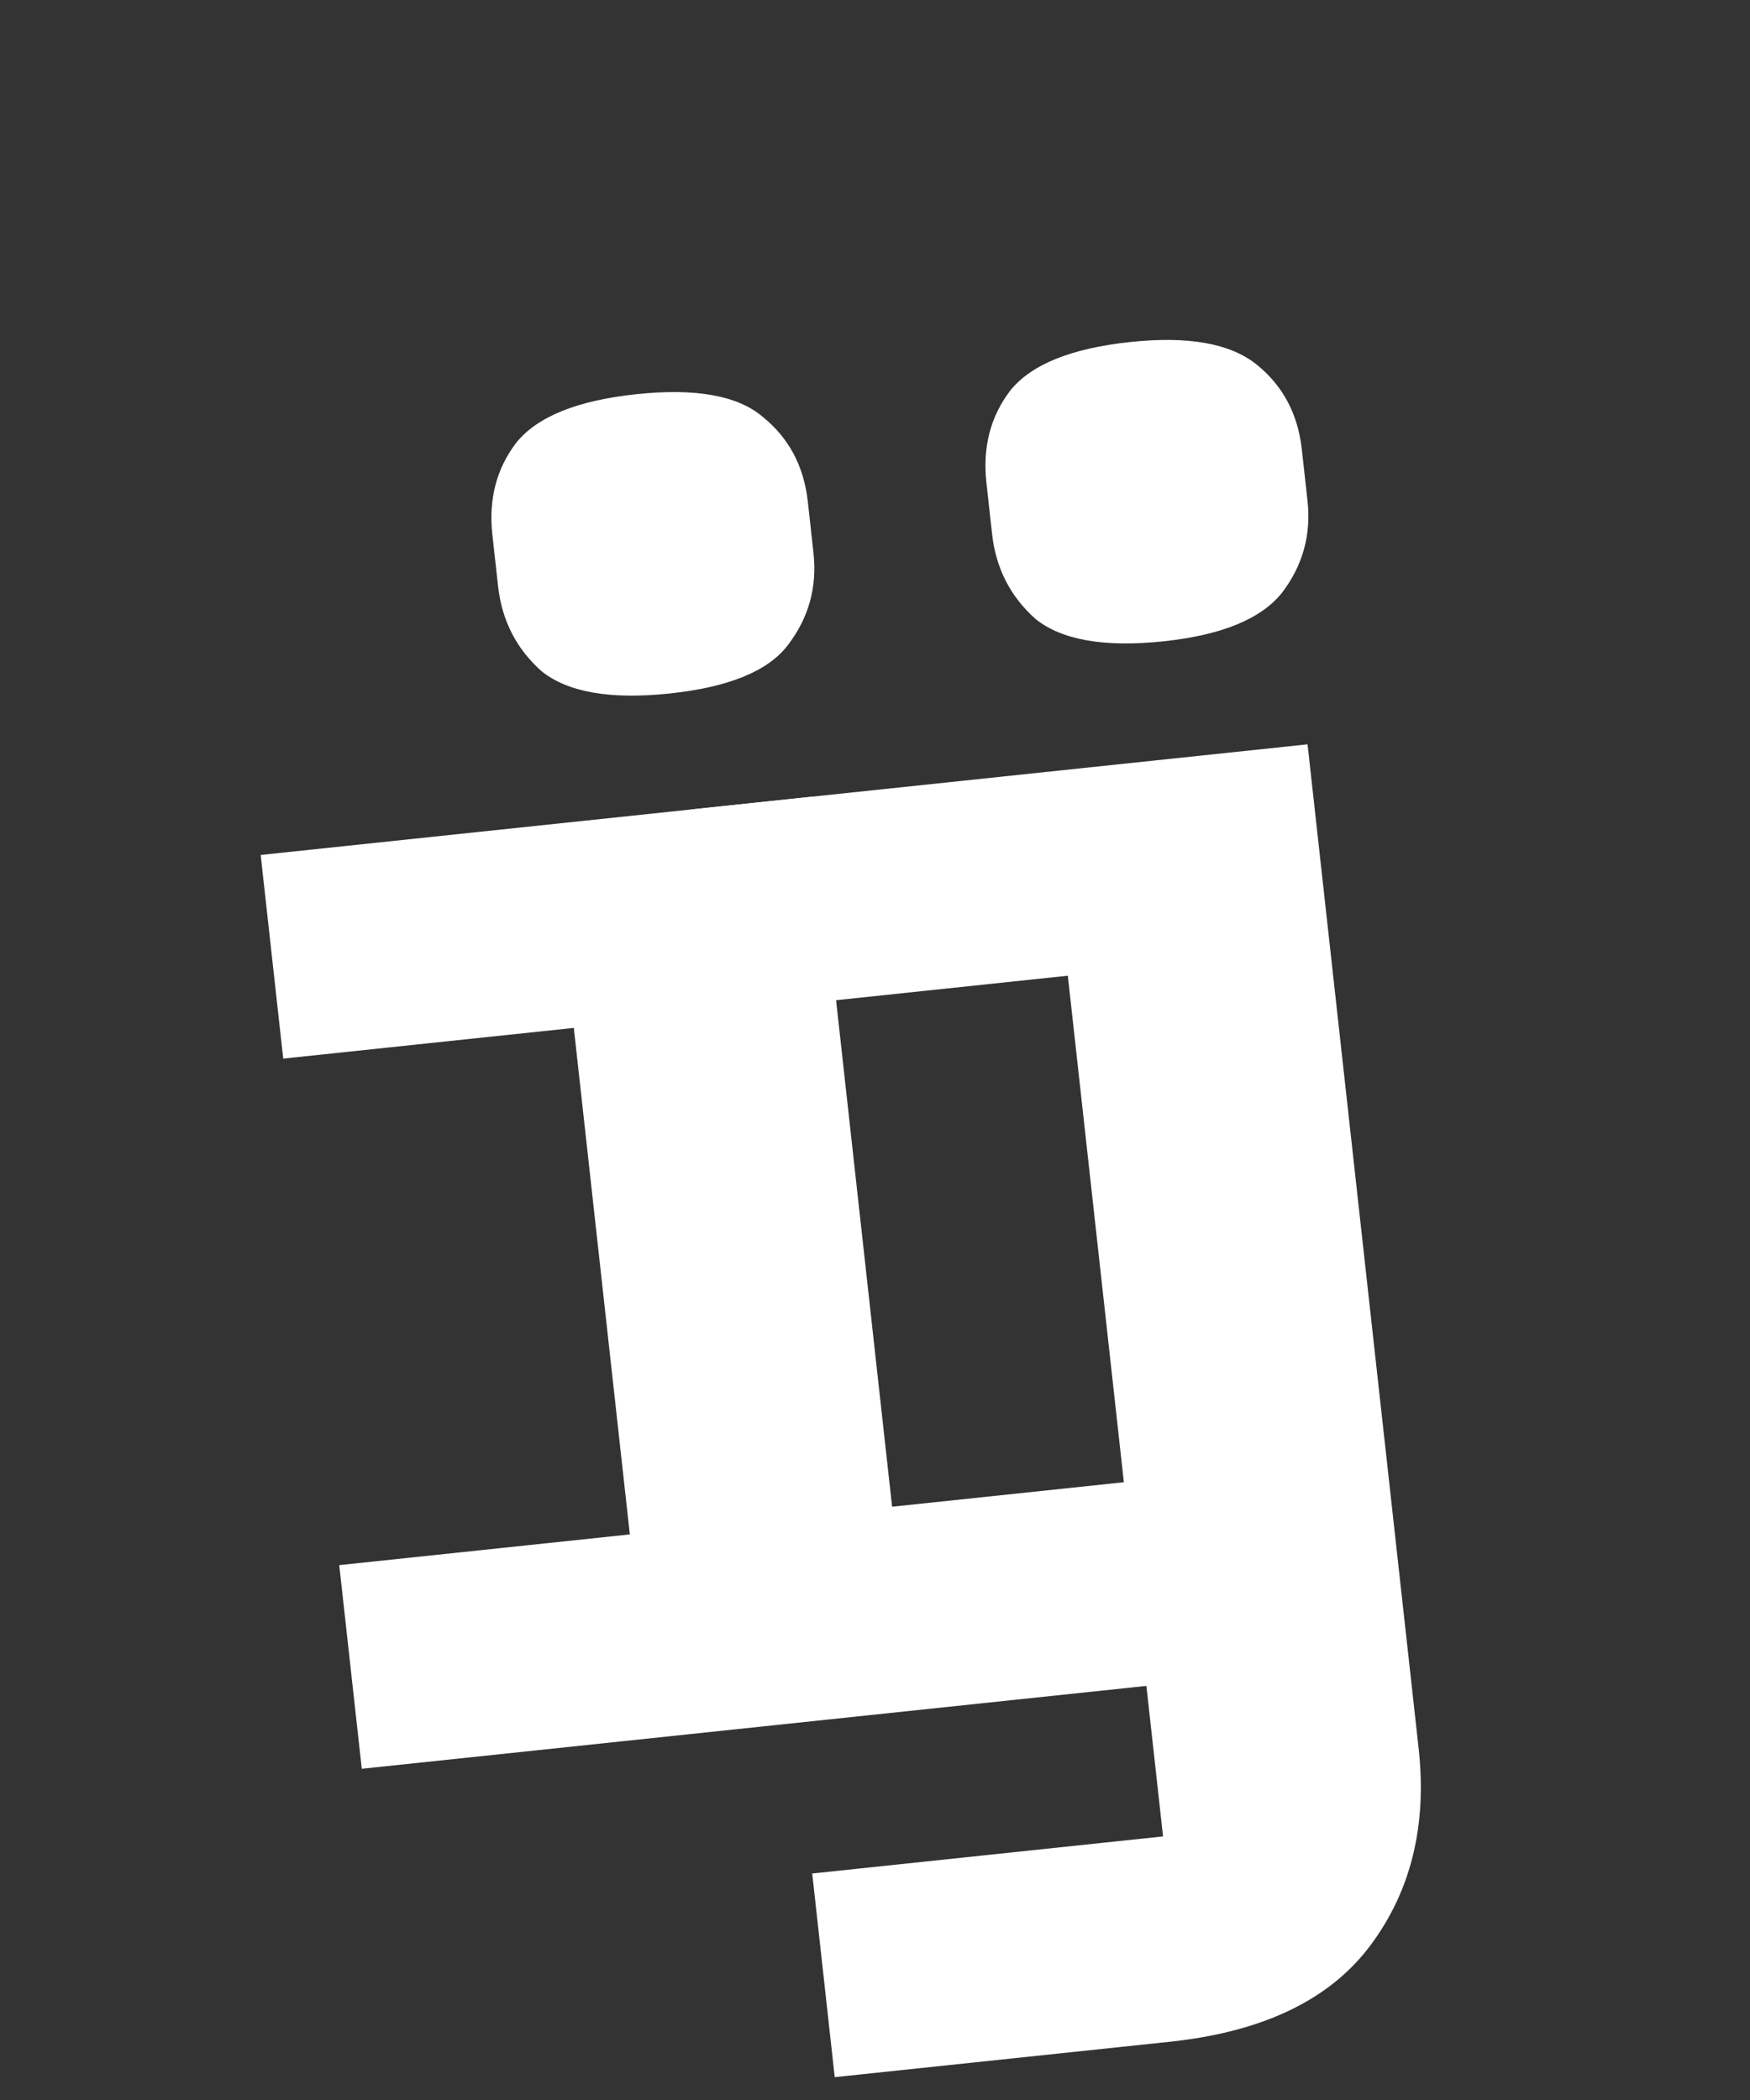 <svg width="75" height="90" viewBox="0 0 75 90" fill="none" xmlns="http://www.w3.org/2000/svg">
<rect x="0" y="0" width="75" height="90" fill="#333333" stroke="none"/>
<path d="M28.692 29.722C26.161 29.989 24.333 29.67 23.208 28.765C22.129 27.804 21.508 26.59 21.346 25.123L21.102 22.922C20.934 21.404 21.275 20.088 22.125 18.974C23.026 17.855 24.742 17.162 27.273 16.894C29.805 16.627 31.607 16.948 32.681 17.859C33.806 18.764 34.452 19.975 34.62 21.493L34.863 23.695C35.026 25.162 34.659 26.48 33.764 27.65C32.914 28.764 31.224 29.454 28.692 29.722ZM14.539 67.077L26.993 65.761L24.592 44.053L12.138 45.369L11.172 36.641L34.866 34.137L38.233 64.574L49.776 63.354L50.741 72.083L15.505 75.805L14.539 67.077Z" fill="white"/>
<path d="M34.809 80.293L49.845 78.704L45.764 41.816L30.576 43.421L29.611 34.692L56.038 31.9L60.799 74.936C61.162 78.225 60.475 81.036 58.735 83.37C56.996 85.704 54.126 87.082 50.127 87.505L35.774 89.021L34.809 80.293ZM49.864 27.485C47.333 27.752 45.505 27.433 44.381 26.528C43.301 25.567 42.68 24.353 42.518 22.886L42.275 20.684C42.107 19.166 42.448 17.851 43.298 16.737C44.198 15.618 45.914 14.925 48.446 14.657C50.926 14.395 52.729 14.717 53.853 15.622C54.978 16.527 55.624 17.738 55.792 19.256L56.035 21.457C56.198 22.925 55.831 24.243 54.936 25.413C54.036 26.532 52.345 27.222 49.864 27.485Z" fill="white"/>
</svg>
